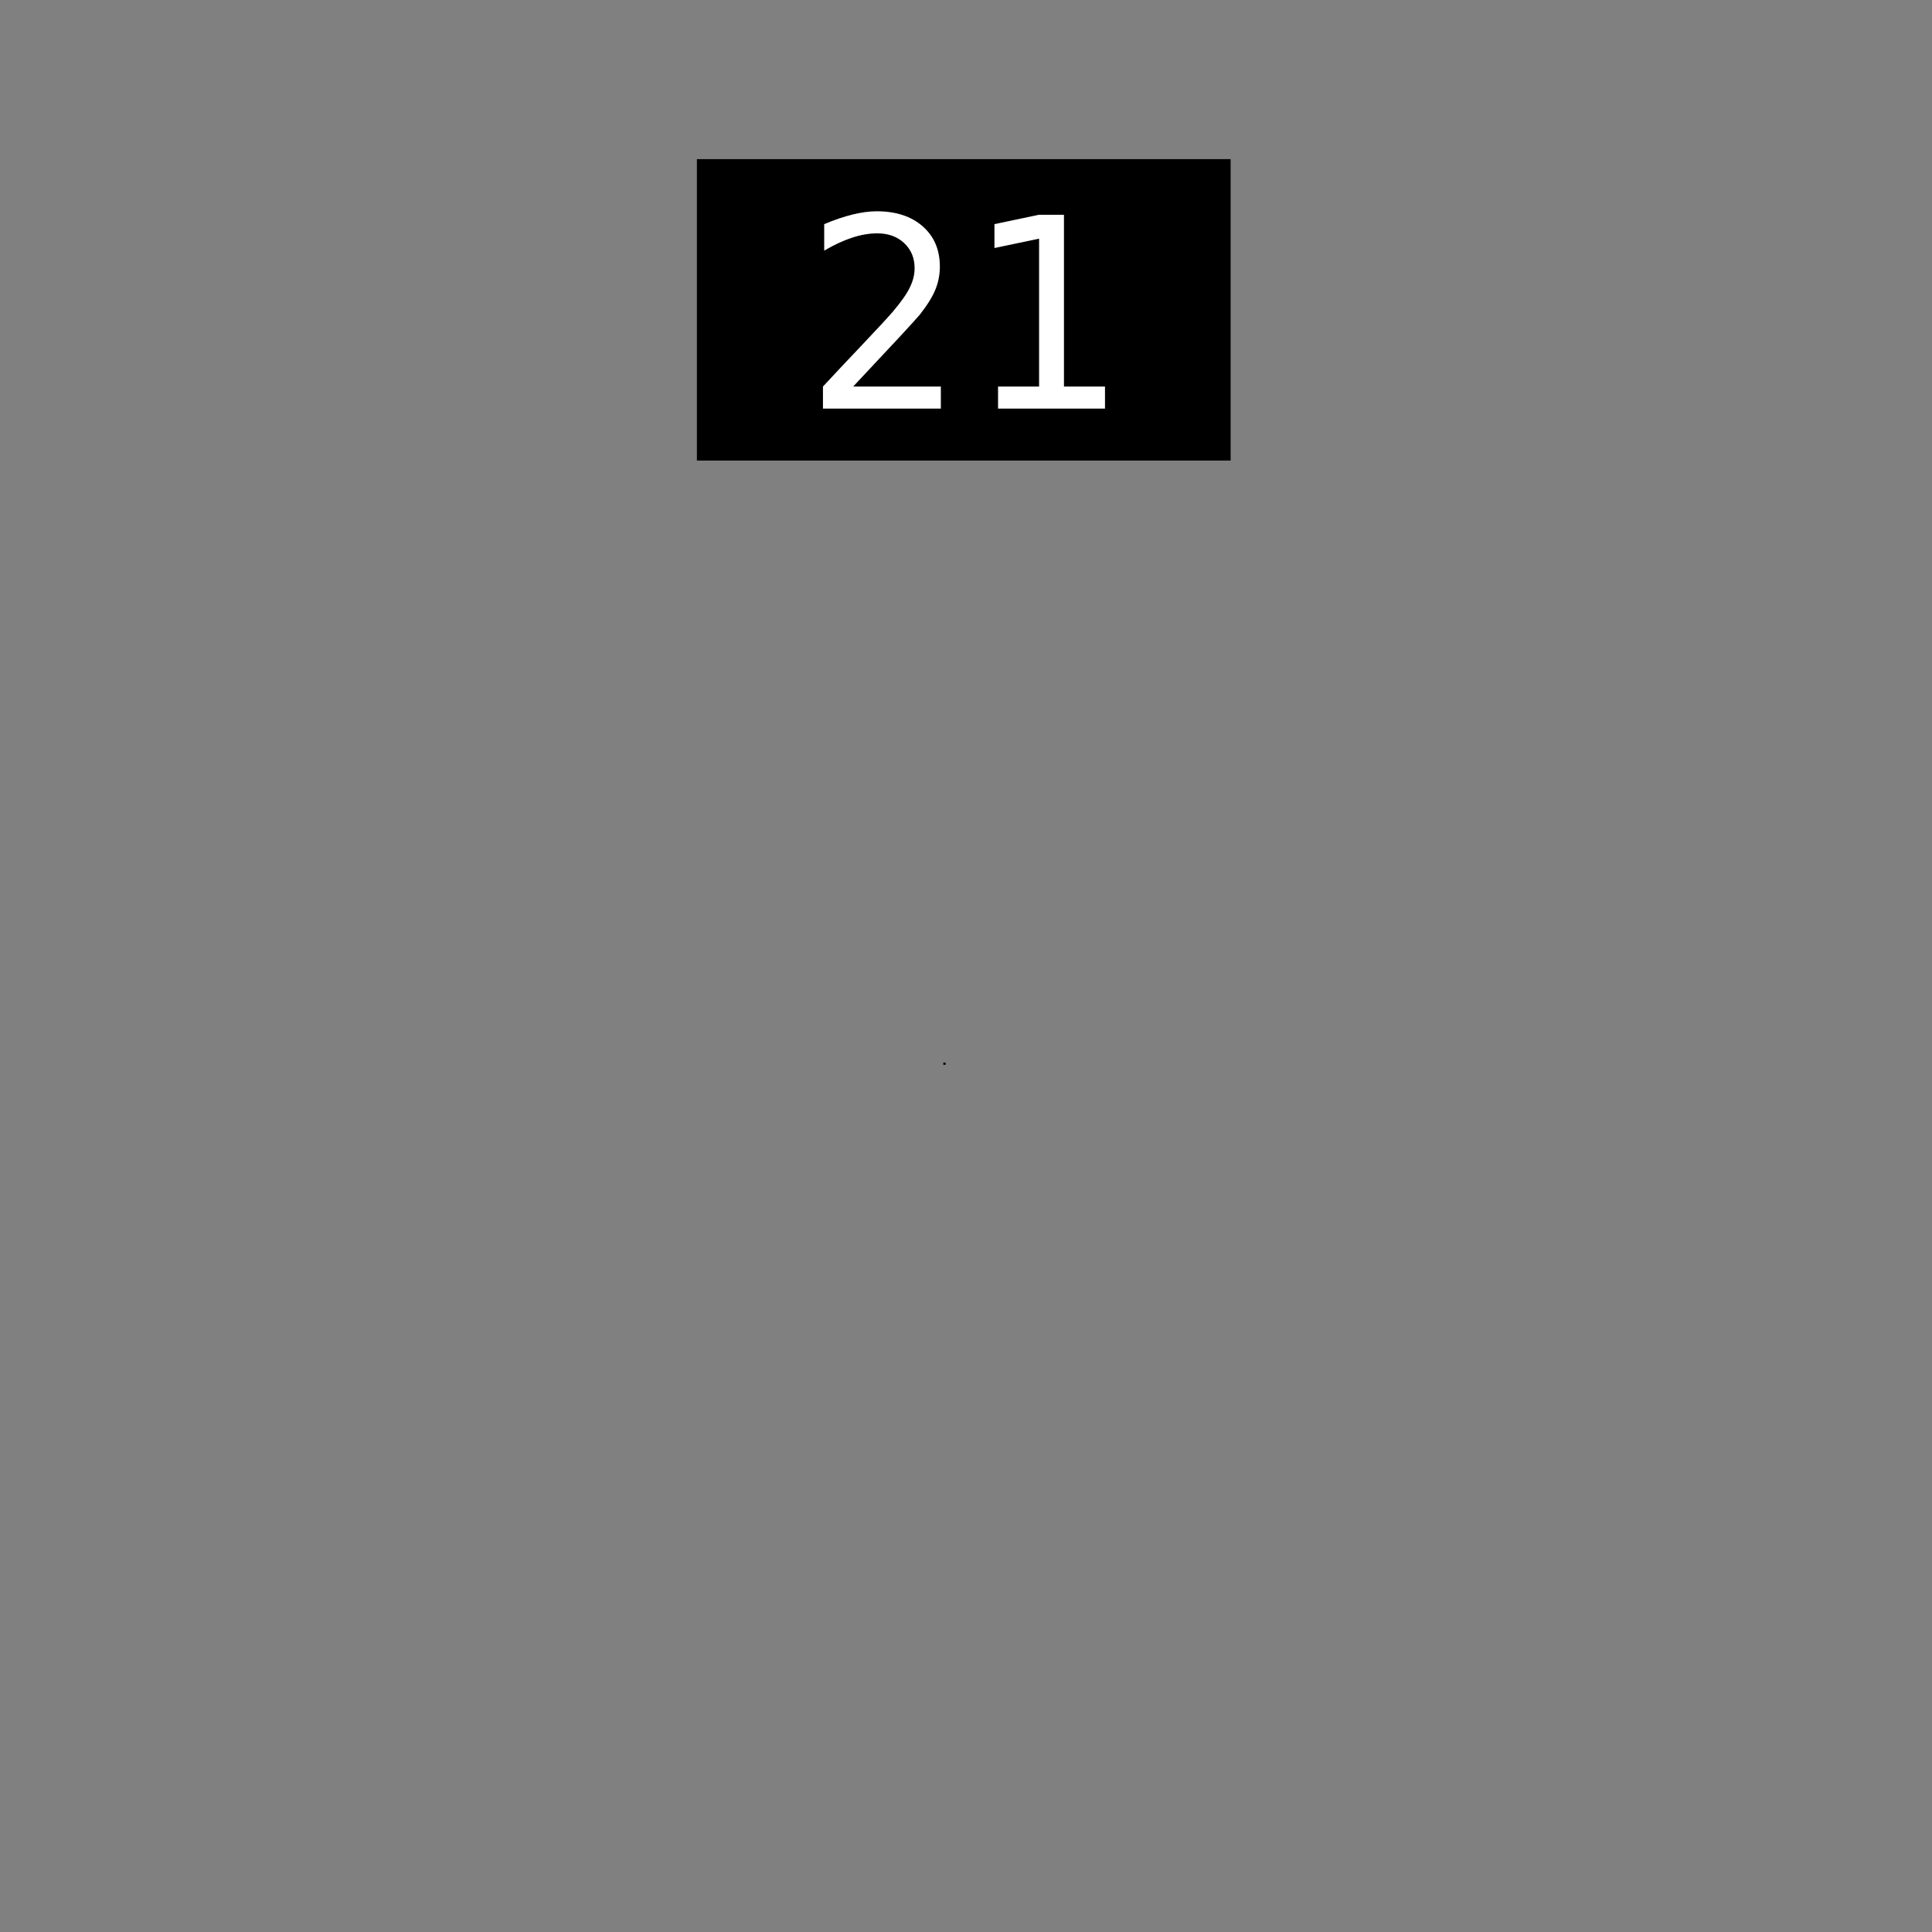 <svg xmlns="http://www.w3.org/2000/svg" fill="none" viewBox="0 0 348 348"><rect x="0" y="0" width="348" height="348" fill="#808080" stroke="none"/><path fill="#000" fill-rule="evenodd" stroke="#000" stroke-width=".8" d="M125.928 29.063H221.266V82.559H125.928z"/><g style="line-height:1.25" aria-label="21" font-weight="400" font-size="46.858" font-family="sans-serif" letter-spacing="0" word-spacing="0" fill="#fff" stroke-width="2.196"><path d="M156.975 68.126h16.13v3.89h-21.69v-3.89q2.631-2.723 7.161-7.299 4.553-4.599 5.72-5.926 2.219-2.494 3.089-4.21.892-1.739.892-3.409 0-2.723-1.922-4.439-1.899-1.716-4.965-1.716-2.174 0-4.599.755-2.402.755-5.148 2.288v-4.668q2.791-1.121 5.217-1.693 2.425-.572 4.439-.572 5.308 0 8.466 2.654 3.157 2.654 3.157 7.093 0 2.105-.801 4.004-.778 1.876-2.86 4.439-.572.664-3.638 3.844-3.066 3.157-8.649 8.855zM183.63 68.126h7.55V42.066l-8.214 1.647v-4.21l8.168-1.647h4.622v30.27h7.55v3.89h-19.677z" transform="scale(.979 1.022)"/></g><path fill="#000" fill-rule="evenodd" stroke="#000" stroke-width=".064" d="M169.954 191.425H170.296V191.763H169.954z"/></svg>